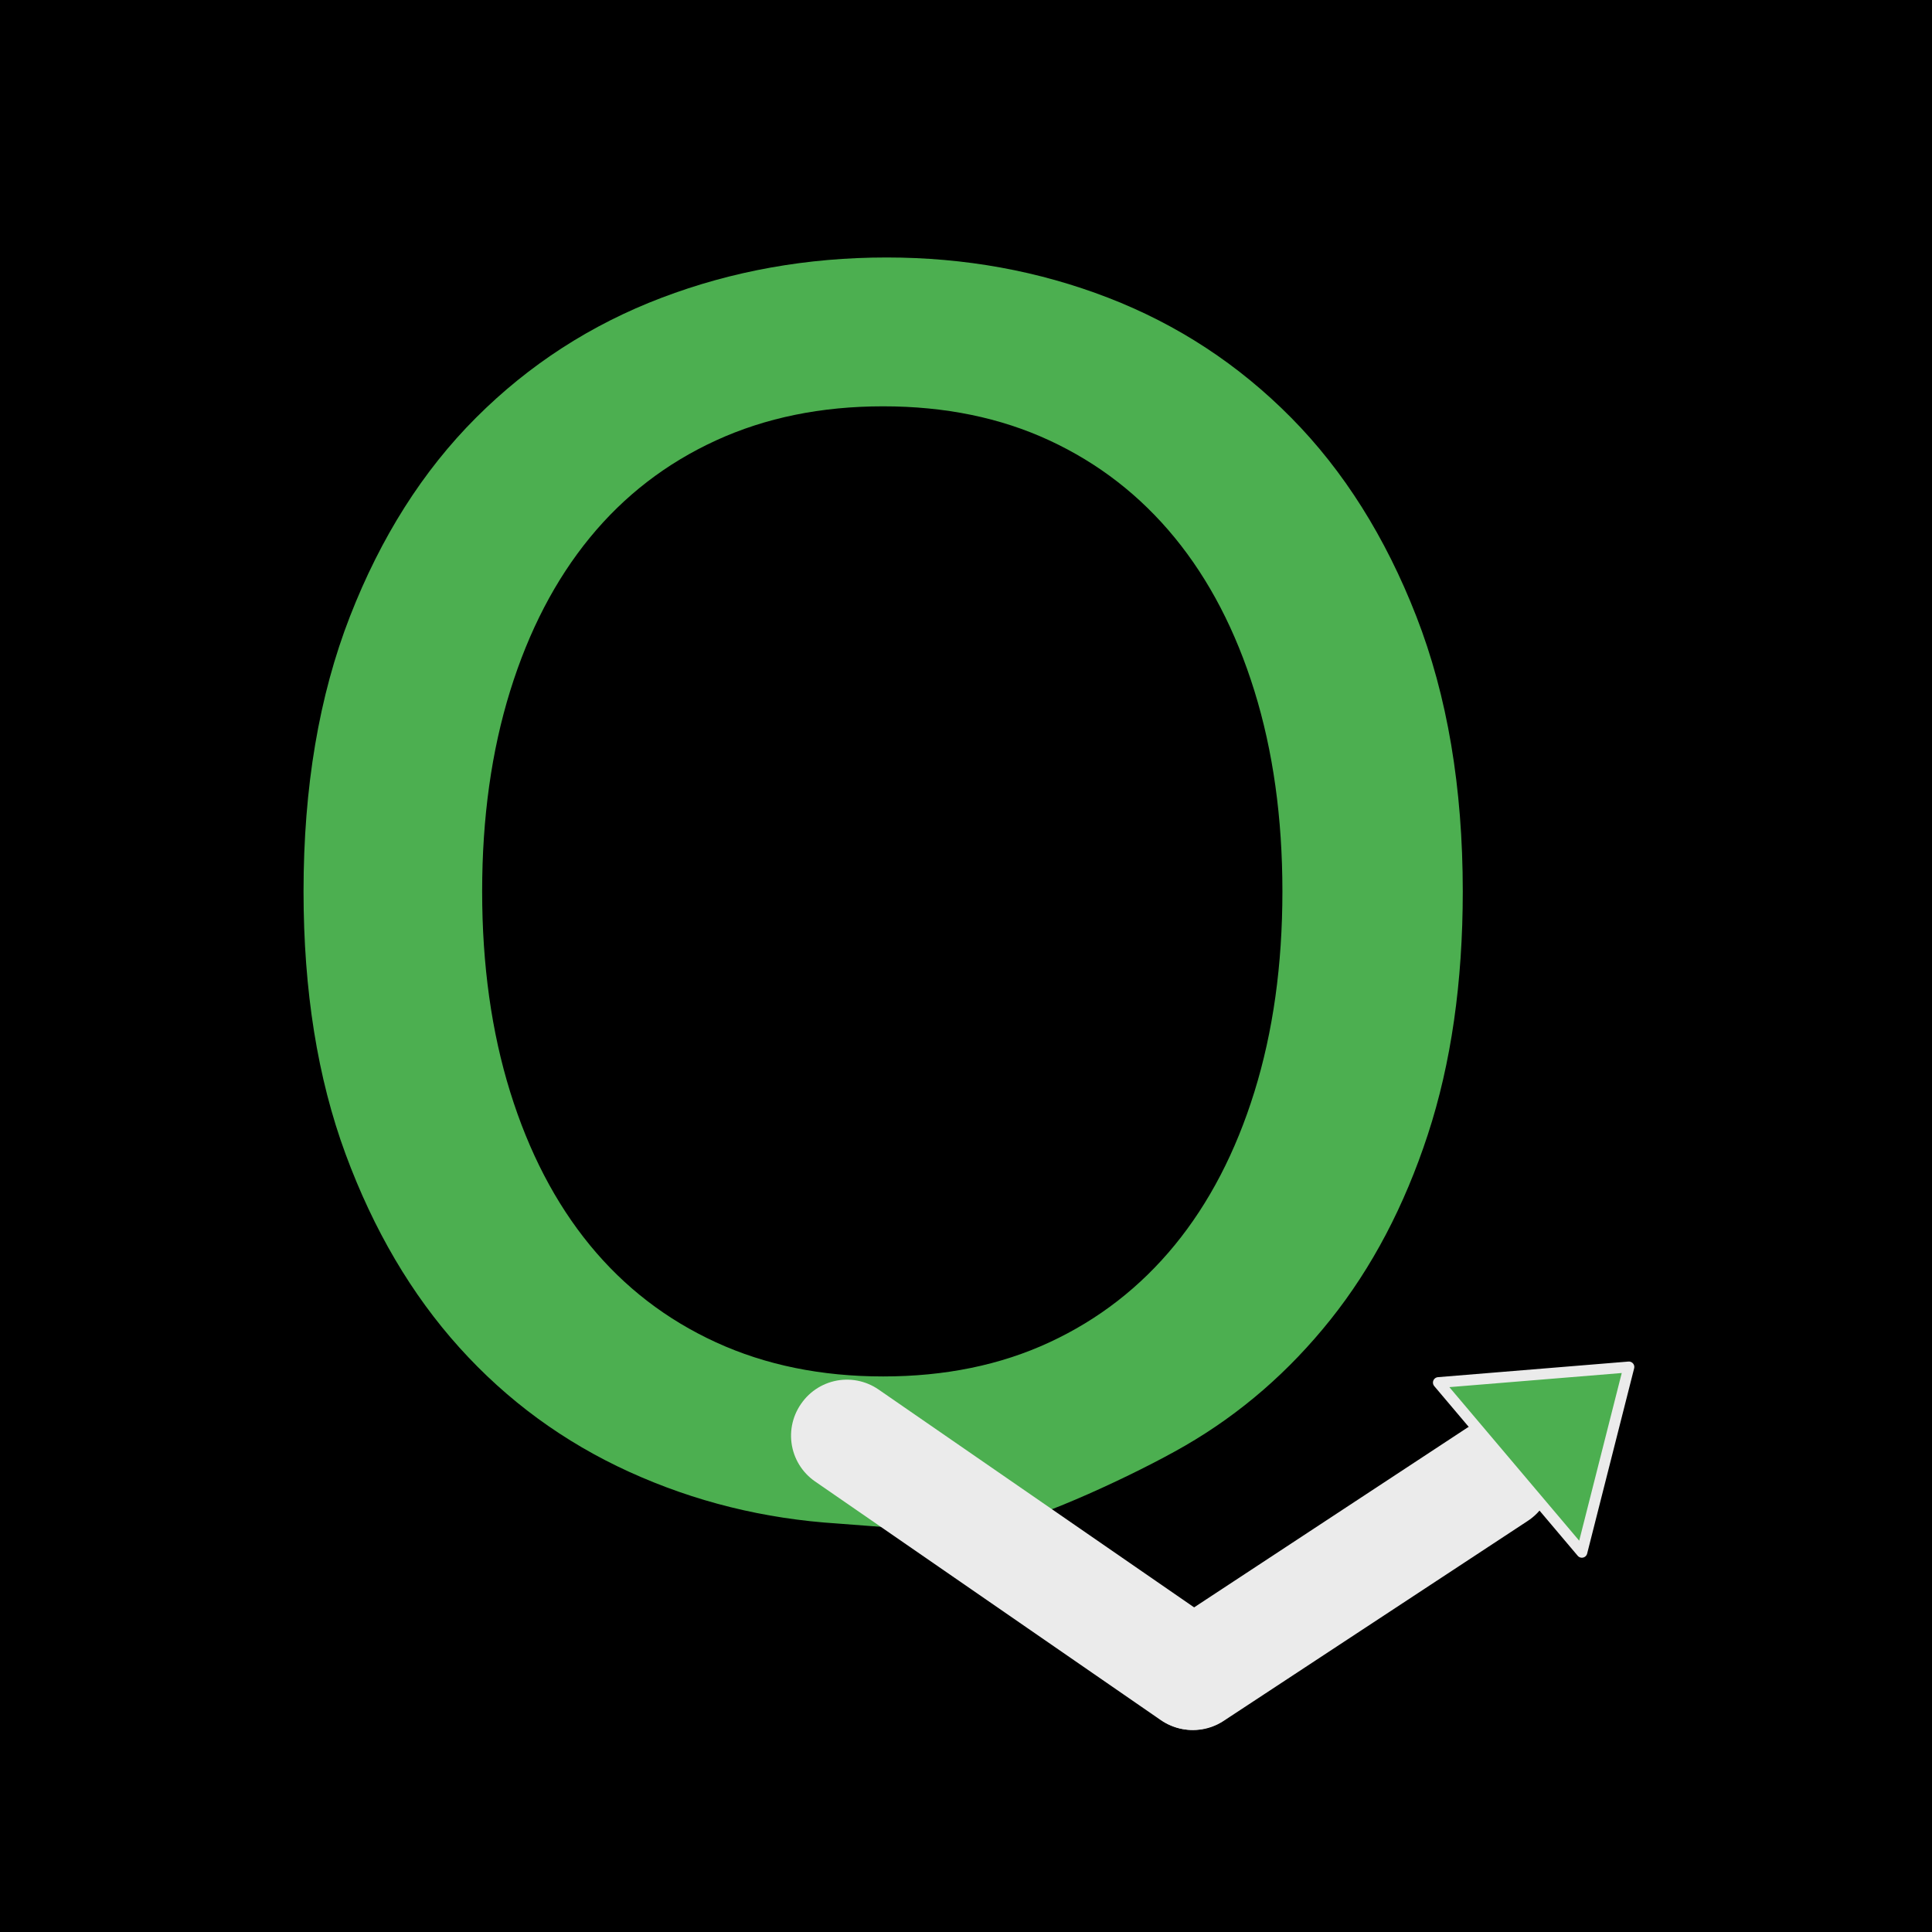 <?xml version="1.0" encoding="UTF-8" standalone="no"?>
<!DOCTYPE svg PUBLIC "-//W3C//DTD SVG 1.1//EN" "http://www.w3.org/Graphics/SVG/1.1/DTD/svg11.dtd">
<svg width="100%" height="100%" viewBox="0 0 32 32" version="1.1" xmlns="http://www.w3.org/2000/svg" xmlns:xlink="http://www.w3.org/1999/xlink" xml:space="preserve" xmlns:serif="http://www.serif.com/" style="fill-rule:evenodd;clip-rule:evenodd;stroke-linecap:round;stroke-linejoin:round;stroke-miterlimit:1.5;">
    <rect x="0" y="0" width="32" height="32" fill="#333333" stroke="none"/>
    <g transform="matrix(1,0,0,1,-0.119,-0.176)">
        <rect x="-2.185" y="-1.454" width="37.053" height="35.666" style="stroke:rgb(235,235,235);stroke-width:1px;"/>
    </g>
    <g id="Layer1" transform="matrix(1,0,0,1,-1.583,0.213)">
        <g>
            <g id="Layer2">
                <g transform="matrix(2.417,0,0,2.417,-59.973,-8.321)">
                    <path d="M31.208,13.795C30.704,13.763 30.228,13.645 29.78,13.441C29.332,13.237 28.944,12.953 28.616,12.589C28.288,12.225 28.028,11.783 27.836,11.263C27.644,10.743 27.548,10.143 27.548,9.463C27.548,8.751 27.654,8.123 27.866,7.579C28.078,7.035 28.366,6.581 28.73,6.217C29.094,5.853 29.518,5.579 30.002,5.395C30.486,5.211 31,5.119 31.544,5.119C32.08,5.119 32.586,5.211 33.062,5.395C33.538,5.579 33.956,5.853 34.316,6.217C34.676,6.581 34.962,7.035 35.174,7.579C35.386,8.123 35.492,8.751 35.492,9.463C35.492,10.087 35.412,10.643 35.252,11.131C35.092,11.619 34.87,12.041 34.586,12.397C34.302,12.753 33.97,13.041 33.59,13.261C33.232,13.468 32.582,13.762 32.381,13.789C32.367,13.791 31.753,13.836 31.744,13.836M28.772,9.463C28.772,9.967 28.836,10.425 28.964,10.837C29.092,11.249 29.274,11.599 29.51,11.887C29.746,12.175 30.034,12.397 30.374,12.553C30.714,12.709 31.096,12.787 31.52,12.787C31.944,12.787 32.324,12.709 32.66,12.553C32.996,12.397 33.282,12.175 33.518,11.887C33.754,11.599 33.936,11.249 34.064,10.837C34.192,10.425 34.256,9.967 34.256,9.463C34.256,8.959 34.192,8.501 34.064,8.089C33.936,7.677 33.754,7.327 33.518,7.039C33.282,6.751 32.996,6.529 32.66,6.373C32.324,6.217 31.944,6.139 31.52,6.139C31.096,6.139 30.714,6.217 30.374,6.373C30.034,6.529 29.746,6.751 29.51,7.039C29.274,7.327 29.092,7.677 28.964,8.089C28.836,8.501 28.772,8.959 28.772,9.463Z" style="fill:rgb(76,175,80);fill-rule:nonzero;"/>
                </g>
                <g transform="matrix(1,0,0,1,-5.733,0.484)">
                    <g>
                        <g transform="matrix(0.478,0.33,-0.33,0.478,18.97,6.606)">
                            <rect x="19.472" y="21.011" width="11.979" height="0.016" style="fill:rgb(76,175,80);stroke:rgb(235,235,235);stroke-width:3.17px;"/>
                        </g>
                        <path d="M27.078,27.038L32.117,23.724" style="fill:none;stroke:rgb(235,235,235);stroke-width:1.84px;"/>
                        <g transform="matrix(0.646,0.764,-0.764,0.646,34.352,-11.146)">
                            <path d="M25.219,21.398L27.059,23.973L23.38,23.973L25.219,21.398Z" style="fill:rgb(76,175,80);stroke:rgb(235,235,235);stroke-width:0.18px;"/>
                        </g>
                    </g>
                </g>
            </g>
        </g>
    </g>
</svg>
